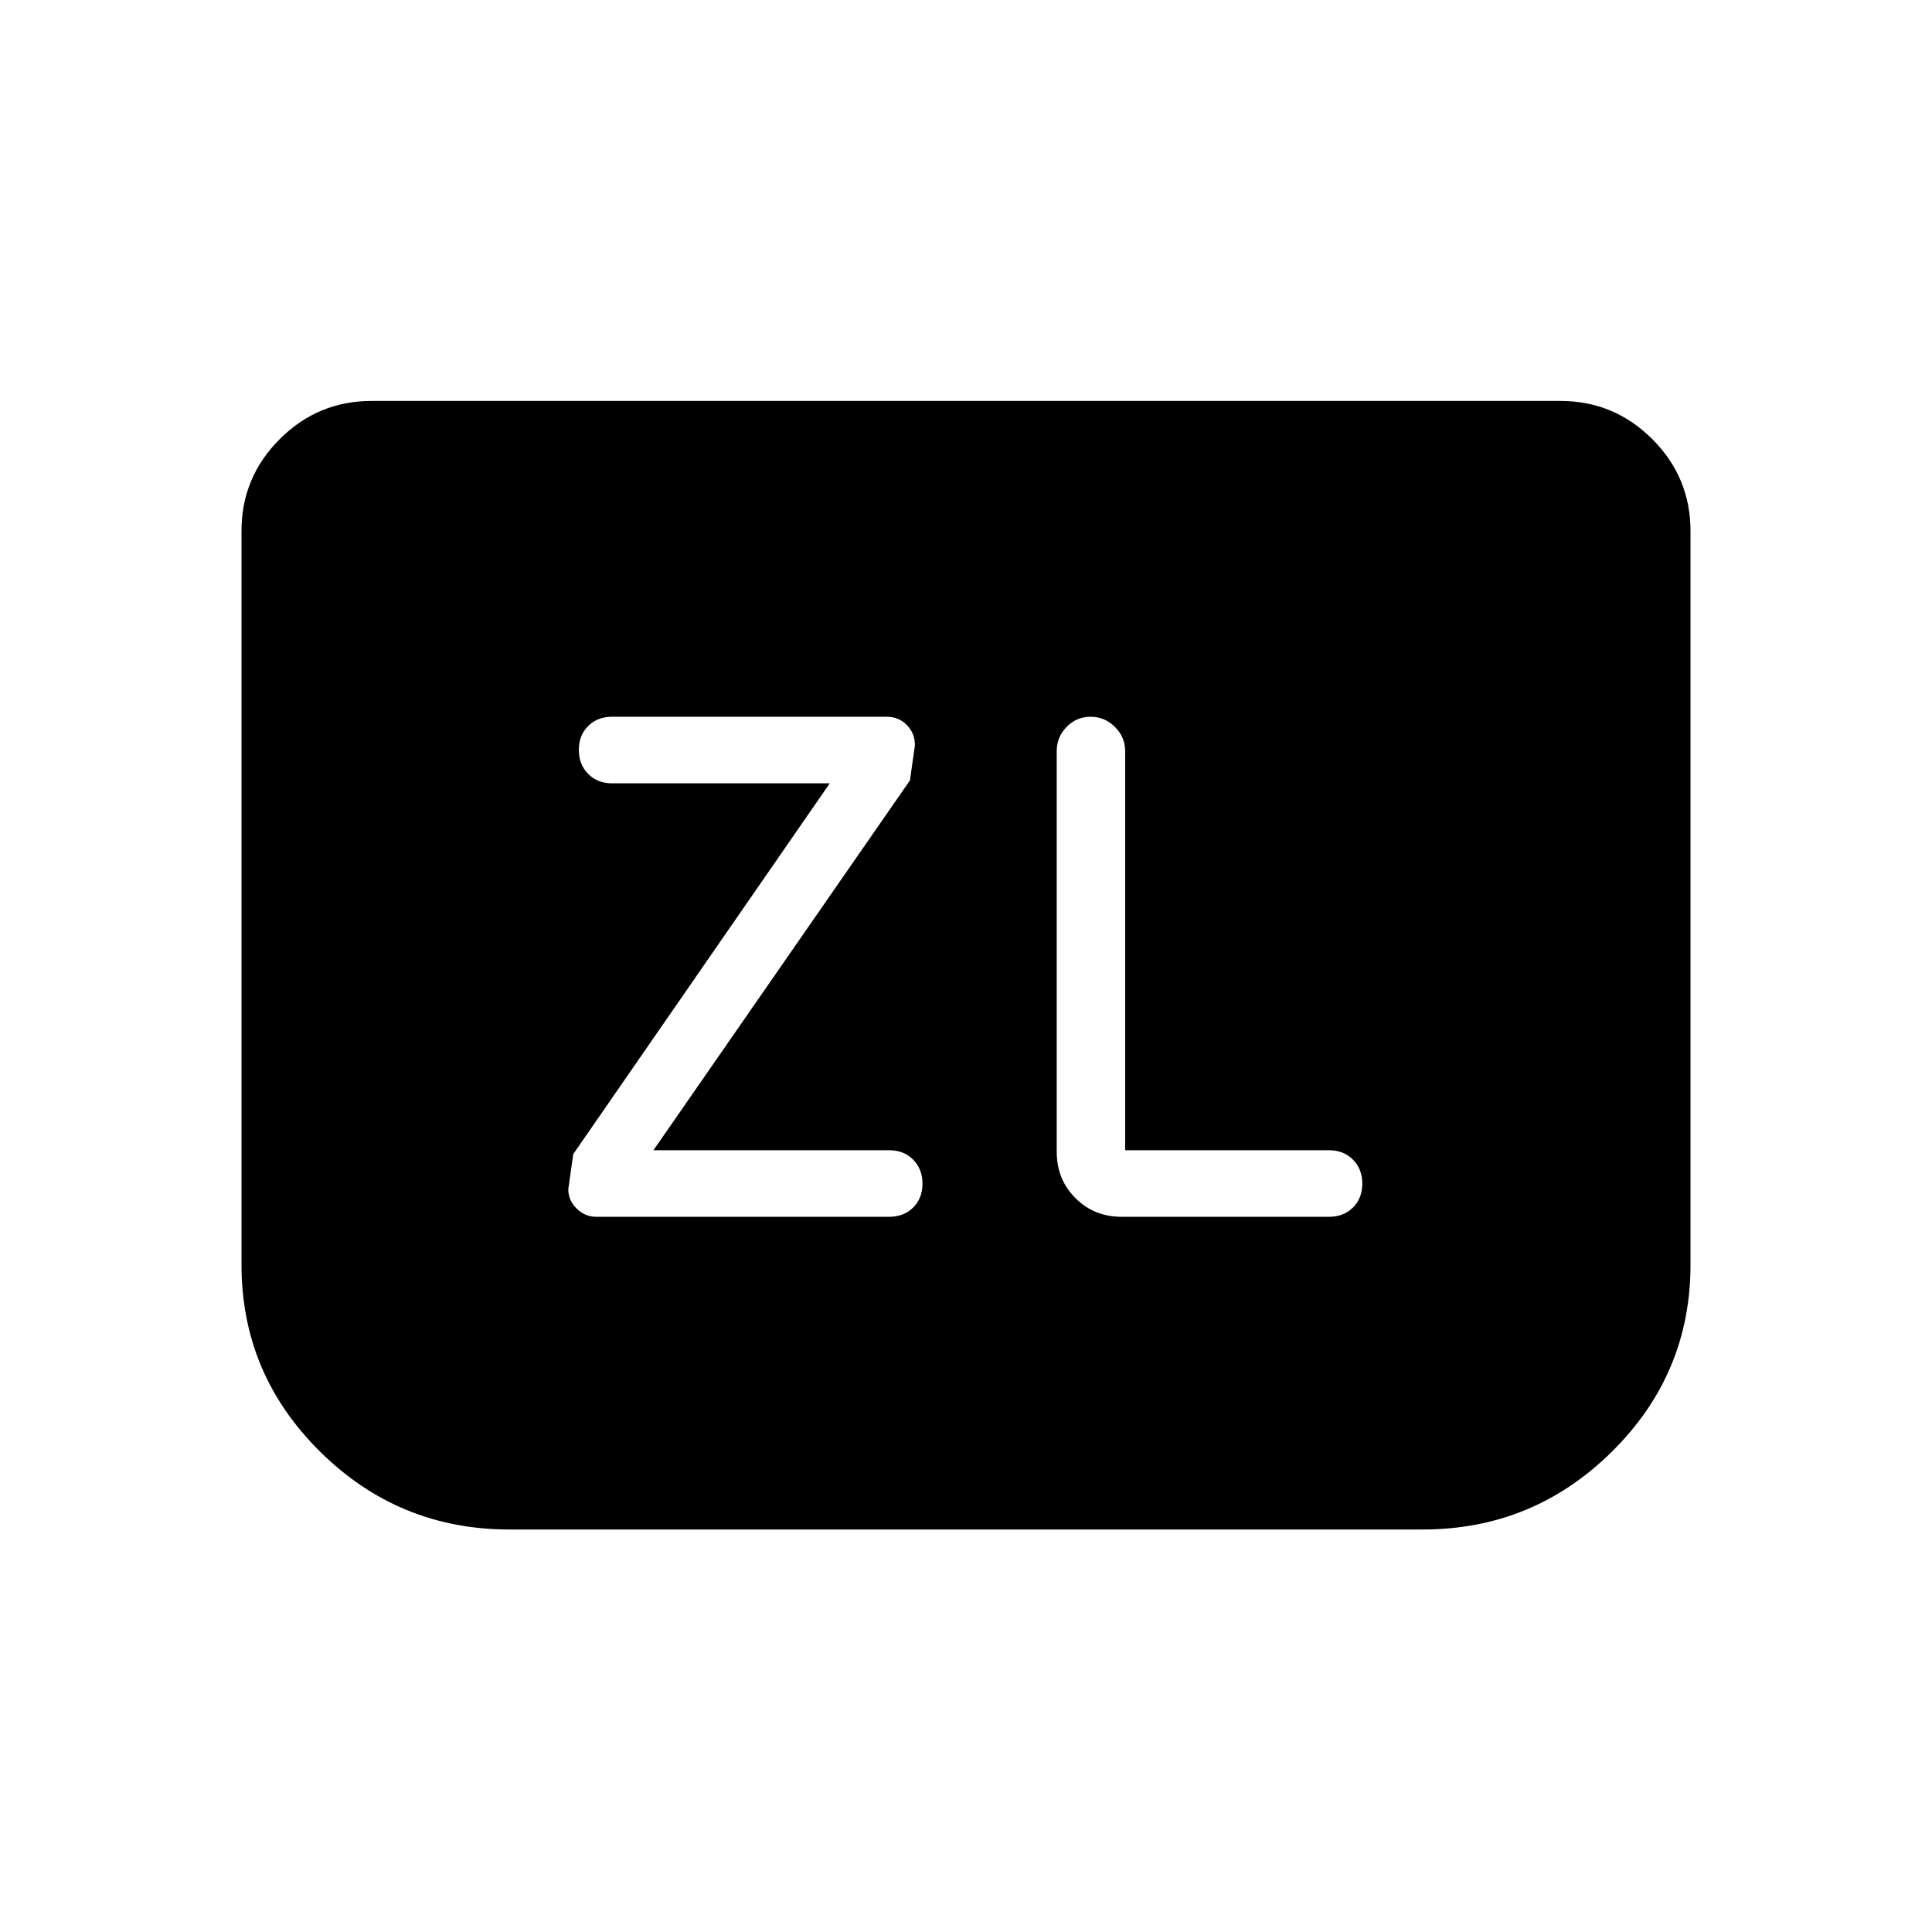 <svg xmlns="http://www.w3.org/2000/svg" height="24" viewBox="0 -960 960 960" width="24"><path d="m324.69-388.46 127.46-183.77 2.47-17.43q0-6.03-4.03-10.11-4.02-4.08-10.05-4.08H304.15q-7.27 0-11.9 4.61-4.63 4.61-4.63 11.85 0 7.24 4.63 11.93 4.63 4.69 11.9 4.69h108.16L284.85-386.54l-2.47 17.43q0 5.57 4.16 9.65 4.15 4.08 9.69 4.08h145.62q7.27 0 11.9-4.61 4.63-4.61 4.63-11.85 0-7.24-4.63-11.93-4.63-4.69-11.9-4.69H324.69Zm234.39 0v-198.39q0-6.92-5.09-11.96-5.08-5.04-12.07-5.04-7 0-11.92 5.04t-4.92 11.96v199.16q0 13.73 9.29 23.02 9.28 9.29 23.01 9.29h103q7.28 0 11.91-4.61t4.63-11.85q0-7.24-4.63-11.93-4.63-4.69-11.91-4.69h-101.3ZM840-696.15v364.61q0 54.26-39.09 92.9Q761.82-200 706.92-200H253.08q-54.9 0-93.99-38.64Q120-277.28 120-331.54v-364.61q0-26.66 18.98-45.64t45.64-18.98h590.76q26.66 0 45.64 18.98T840-696.15Z"/></svg>
